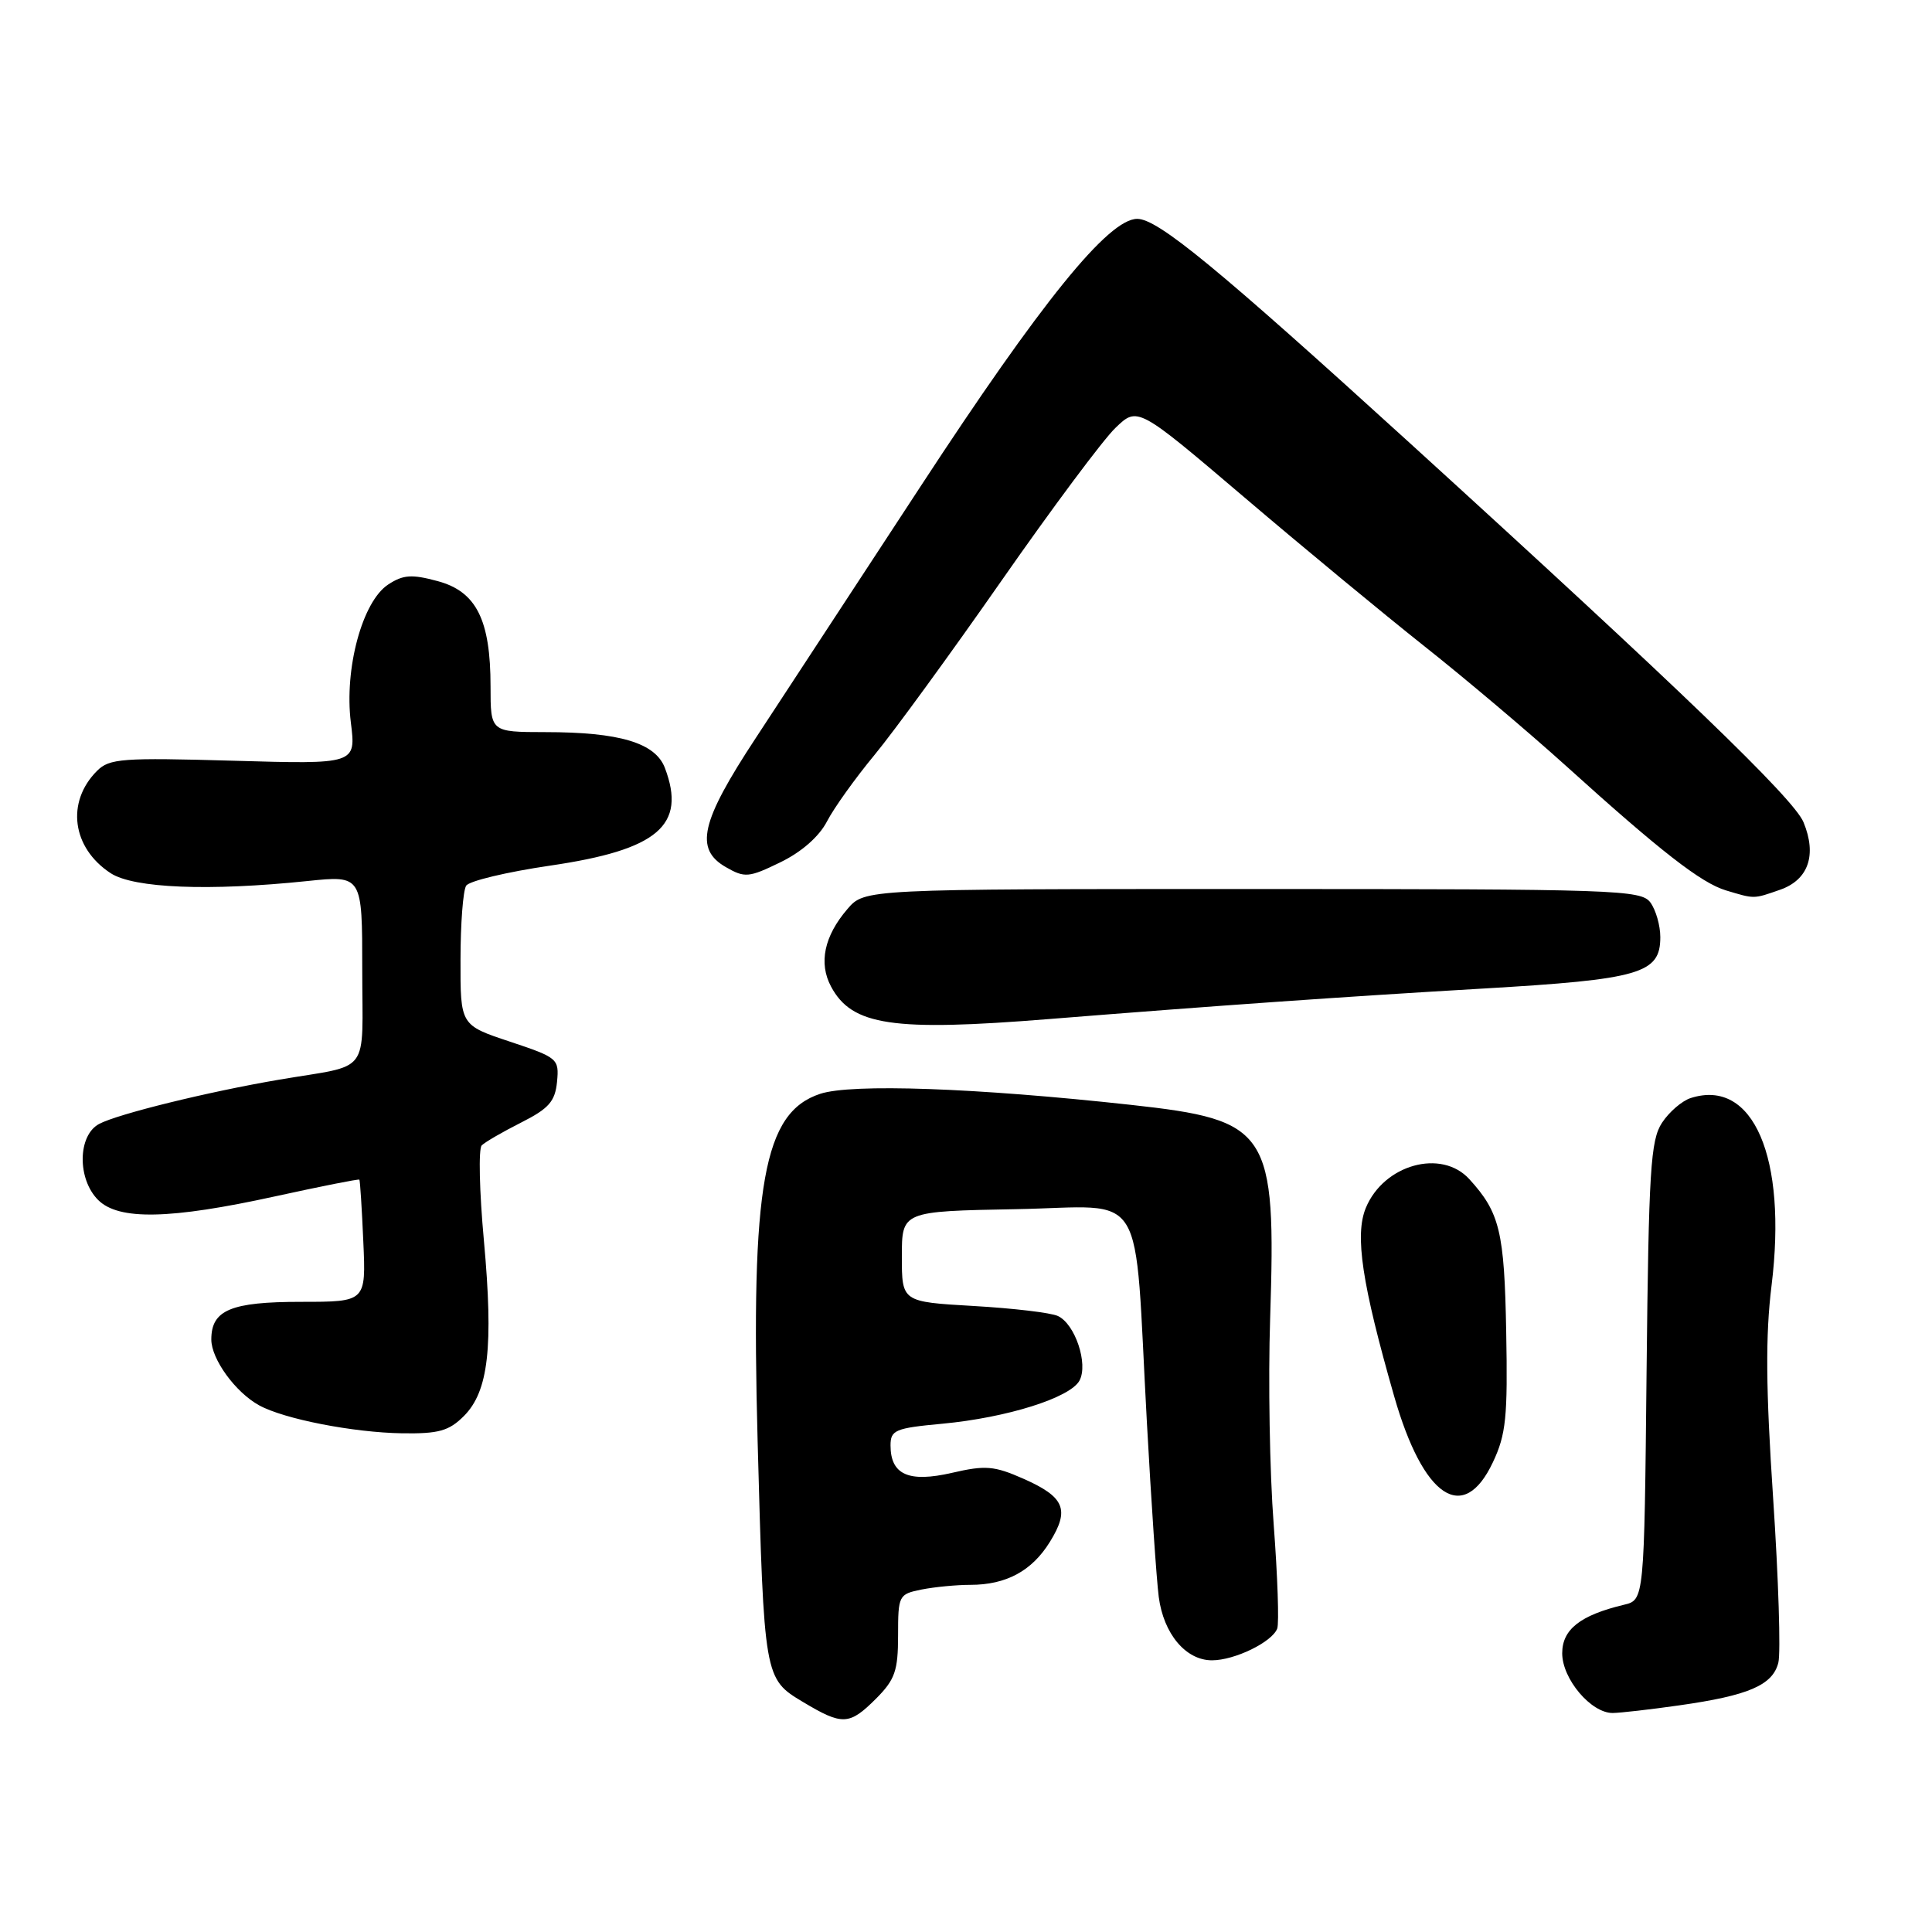 <?xml version="1.0" encoding="UTF-8" standalone="no"?>
<!DOCTYPE svg PUBLIC "-//W3C//DTD SVG 1.1//EN" "http://www.w3.org/Graphics/SVG/1.1/DTD/svg11.dtd" >
<svg xmlns="http://www.w3.org/2000/svg" xmlns:xlink="http://www.w3.org/1999/xlink" version="1.1" viewBox="0 0 256 256">
 <g >
 <path fill="currentColor"
d=" M 116.08 225.08 C 118.59 222.56 119.00 221.39 119.00 216.70 C 119.00 211.40 119.08 211.23 122.12 210.62 C 123.84 210.28 126.75 210.00 128.58 210.00 C 133.33 210.00 136.74 208.16 139.12 204.30 C 141.77 200.02 141.07 198.36 135.61 195.94 C 131.73 194.23 130.58 194.13 126.14 195.16 C 120.40 196.48 118.00 195.41 118.00 191.52 C 118.00 189.49 118.62 189.23 124.87 188.65 C 133.42 187.85 141.82 185.21 143.04 182.93 C 144.22 180.72 142.46 175.44 140.18 174.38 C 139.26 173.94 134.22 173.35 129.00 173.05 C 119.50 172.50 119.50 172.50 119.50 166.50 C 119.50 160.50 119.50 160.50 134.65 160.22 C 152.23 159.90 150.22 156.63 151.97 188.50 C 152.54 198.95 153.25 209.35 153.54 211.60 C 154.18 216.49 157.12 220.00 160.59 220.00 C 163.60 220.00 168.57 217.58 169.24 215.79 C 169.50 215.08 169.29 208.88 168.77 202.00 C 168.24 195.12 168.03 182.85 168.30 174.72 C 169.10 149.77 168.23 148.42 149.86 146.40 C 129.26 144.14 112.85 143.56 108.67 144.94 C 101.17 147.42 99.47 156.88 100.39 191.00 C 101.24 222.33 101.26 222.44 106.38 225.51 C 111.64 228.66 112.53 228.62 116.08 225.08 Z  M 222.50 225.97 C 231.69 224.67 234.89 223.30 235.64 220.31 C 235.97 218.97 235.66 209.17 234.95 198.53 C 233.98 183.99 233.92 177.00 234.74 170.34 C 236.83 153.36 232.31 142.86 224.05 145.49 C 222.89 145.85 221.17 147.33 220.22 148.78 C 218.71 151.09 218.46 155.05 218.18 181.70 C 217.87 212.00 217.87 212.00 215.18 212.64 C 209.39 214.03 207.00 215.90 207.00 219.07 C 207.00 222.48 210.84 227.01 213.70 226.98 C 214.69 226.97 218.65 226.52 222.50 225.97 Z  M 197.82 193.75 C 199.56 190.07 199.79 187.75 199.58 176.50 C 199.34 163.19 198.73 160.67 194.70 156.25 C 191.00 152.18 183.36 154.30 180.98 160.05 C 179.49 163.65 180.46 170.10 184.73 185.00 C 188.59 198.48 193.92 202.04 197.82 193.75 Z  M 61.47 187.63 C 64.73 184.36 65.40 178.47 64.12 164.39 C 63.52 157.88 63.39 152.21 63.83 151.77 C 64.27 151.33 66.62 149.97 69.06 148.74 C 72.72 146.89 73.55 145.95 73.81 143.35 C 74.10 140.29 73.92 140.14 67.56 138.02 C 61.00 135.84 61.00 135.84 61.02 127.17 C 61.02 122.40 61.36 117.99 61.77 117.36 C 62.17 116.73 67.17 115.54 72.89 114.70 C 87.18 112.61 90.99 109.37 88.10 101.75 C 86.83 98.43 82.11 97.01 72.25 97.01 C 65.00 97.00 65.00 97.00 65.00 90.97 C 65.00 82.12 63.12 78.38 57.99 77.00 C 54.56 76.07 53.42 76.15 51.44 77.45 C 48.01 79.69 45.60 88.61 46.49 95.74 C 47.18 101.27 47.18 101.27 30.92 100.80 C 16.20 100.38 14.50 100.50 12.86 102.14 C 8.73 106.27 9.53 112.34 14.66 115.70 C 17.72 117.70 27.72 118.10 40.75 116.74 C 48.00 115.99 48.00 115.99 48.00 128.47 C 48.00 142.70 49.30 140.97 37.00 143.06 C 27.60 144.66 15.60 147.61 13.13 148.93 C 10.29 150.45 10.22 156.22 13.00 159.00 C 15.72 161.72 22.52 161.58 36.47 158.52 C 42.51 157.20 47.52 156.20 47.62 156.31 C 47.71 156.41 47.95 160.10 48.14 164.50 C 48.50 172.50 48.50 172.50 39.90 172.50 C 30.59 172.50 28.00 173.58 28.00 177.49 C 28.00 180.09 31.19 184.48 34.33 186.21 C 37.63 188.03 46.81 189.82 53.30 189.92 C 58.13 189.99 59.49 189.61 61.47 187.63 Z  M 139.00 135.03 C 161.07 133.26 178.17 132.06 196.50 130.99 C 217.38 129.77 220.00 129.00 220.00 124.17 C 220.00 122.64 219.41 120.58 218.69 119.59 C 217.46 117.91 214.22 117.80 165.97 117.80 C 114.56 117.80 114.56 117.80 112.29 120.45 C 109.21 124.03 108.45 127.61 110.12 130.73 C 112.89 135.90 118.25 136.70 139.00 135.03 Z  M 235.86 117.90 C 239.63 116.59 240.77 113.28 238.97 108.94 C 237.68 105.81 222.49 91.19 186.87 58.76 C 161.24 35.43 153.42 29.00 150.69 29.00 C 146.88 29.00 137.97 40.00 122.00 64.42 C 113.47 77.45 103.63 92.48 100.13 97.81 C 92.83 108.91 92.00 112.51 96.20 114.91 C 98.69 116.34 99.23 116.29 103.40 114.26 C 106.22 112.89 108.54 110.85 109.58 108.84 C 110.50 107.06 113.34 103.10 115.88 100.03 C 118.42 96.96 125.98 86.59 132.68 76.98 C 139.39 67.36 146.19 58.23 147.81 56.69 C 150.74 53.87 150.74 53.87 164.87 65.89 C 172.63 72.50 183.38 81.38 188.74 85.63 C 194.11 89.88 202.55 97.01 207.50 101.48 C 220.04 112.82 225.42 117.00 228.69 117.98 C 232.52 119.13 232.31 119.14 235.86 117.90 Z "/>
</g>
</svg>